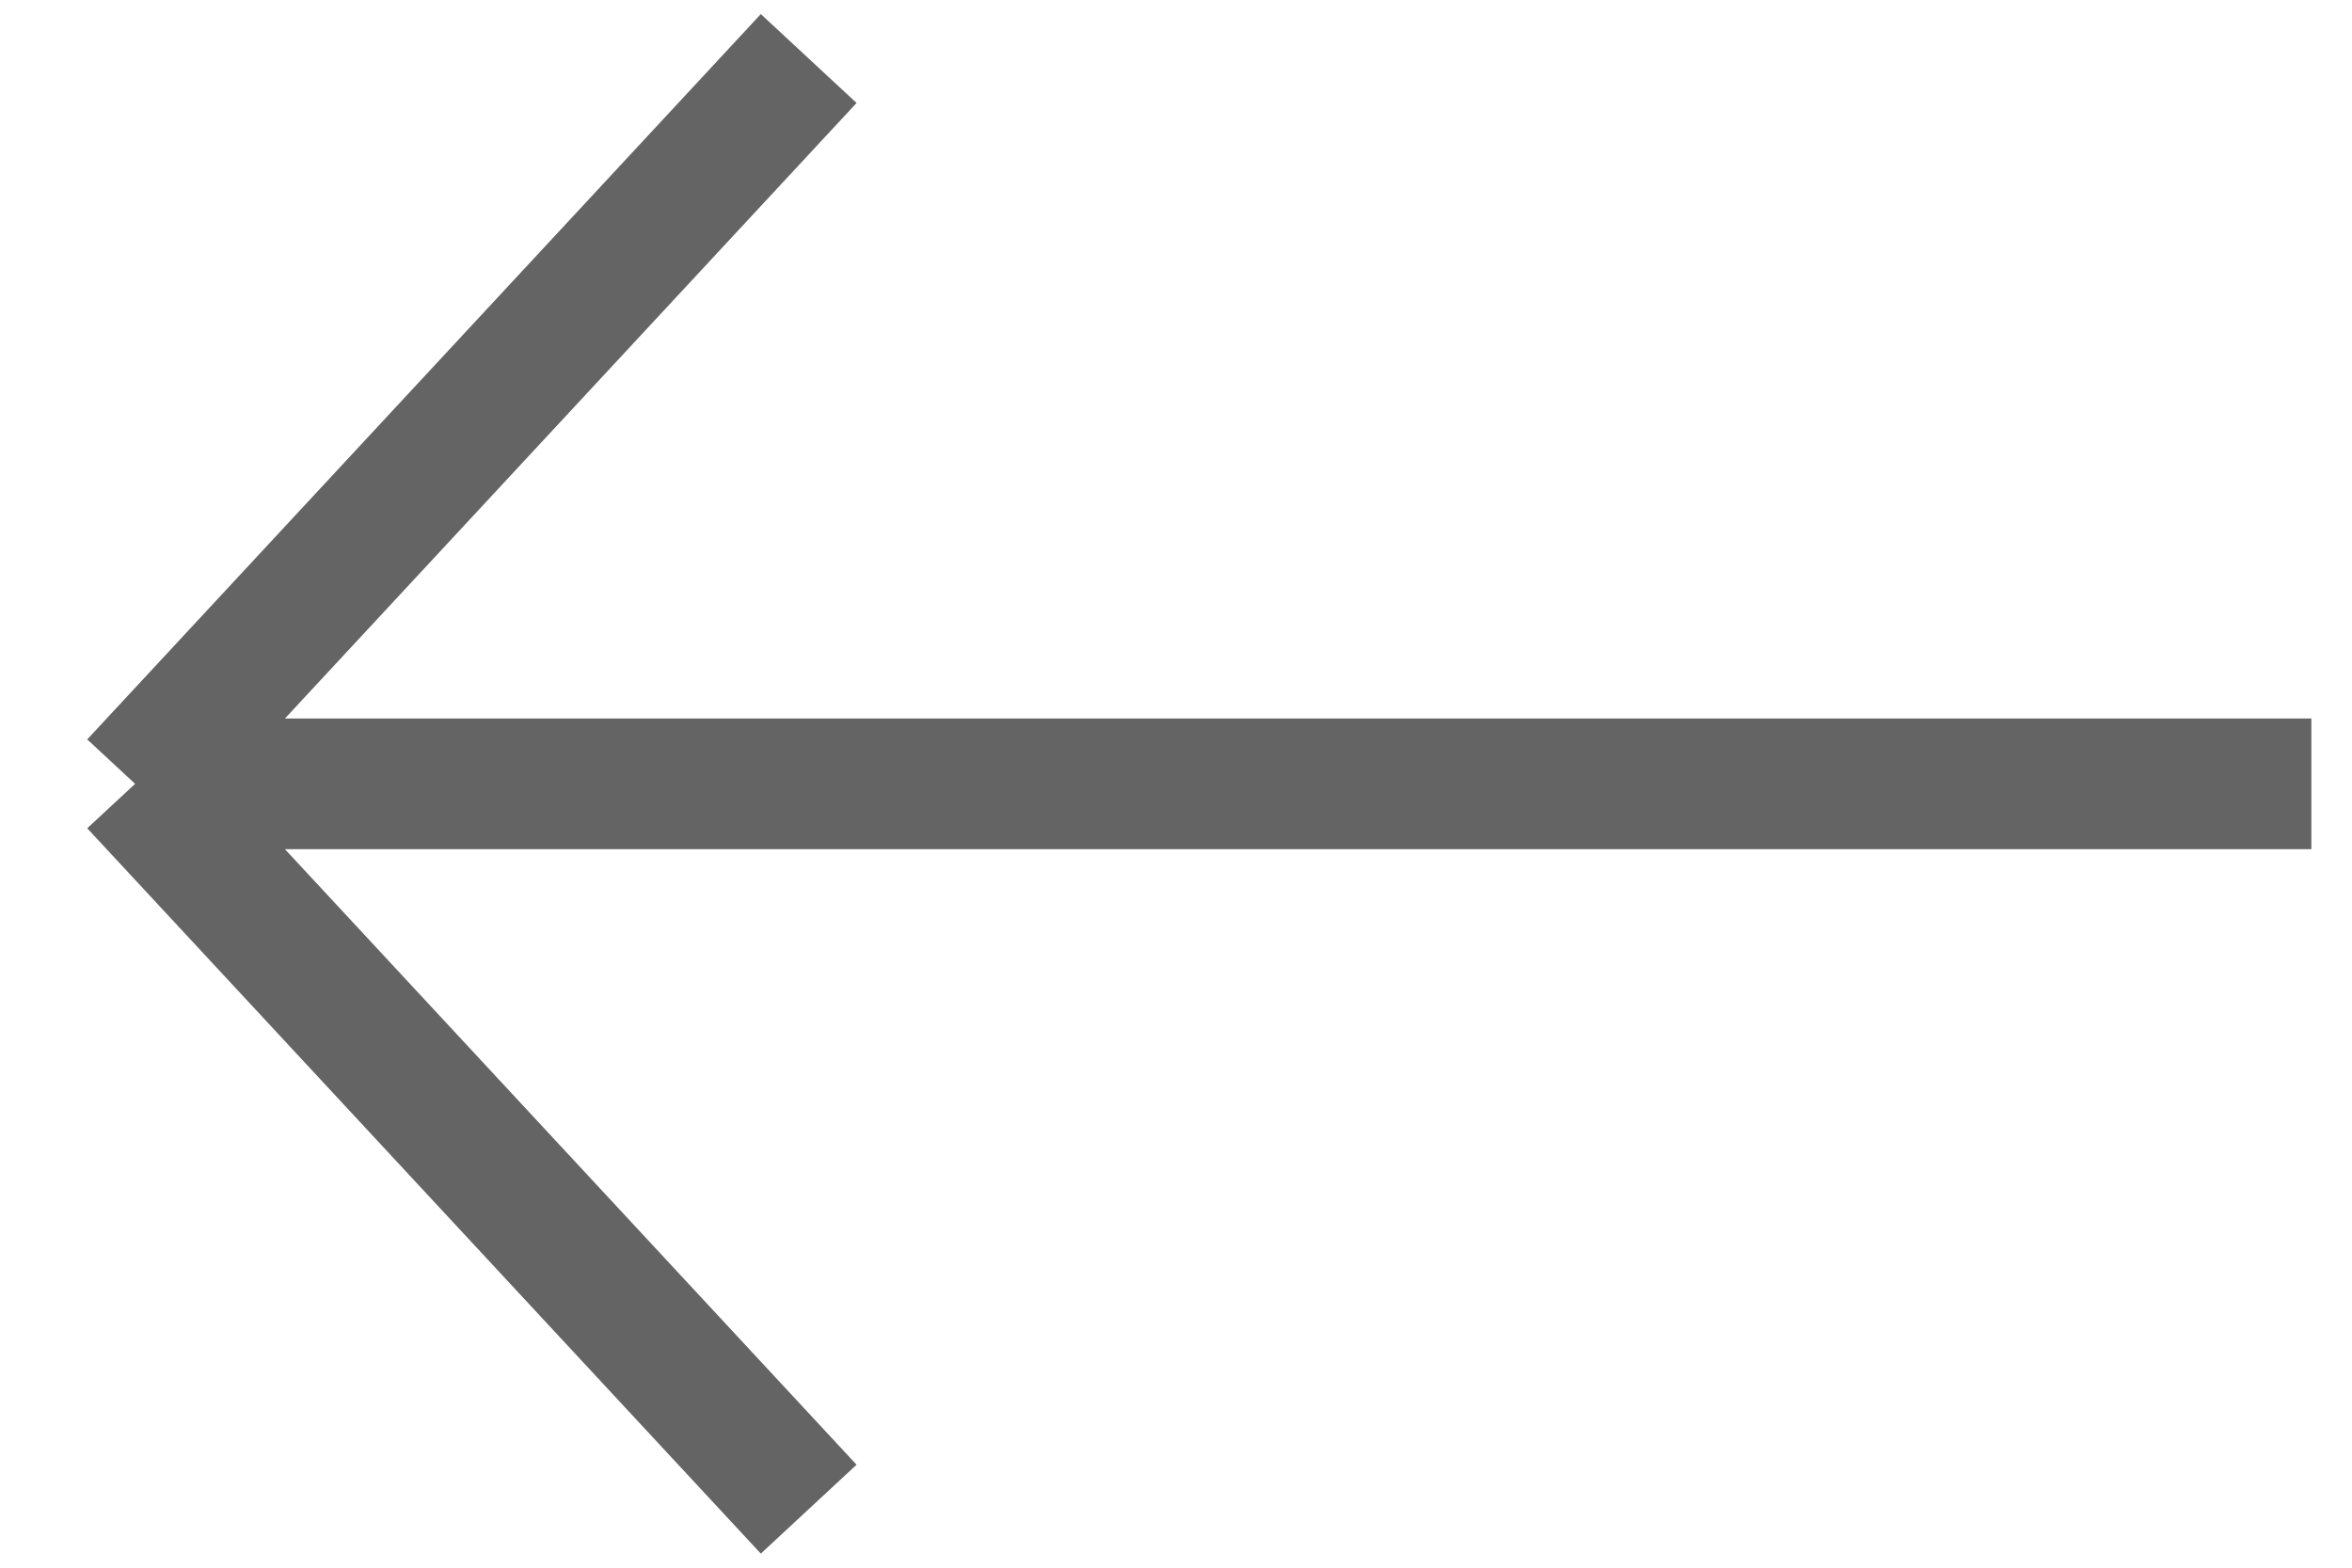 <?xml version="1.0" encoding="UTF-8"?> <svg xmlns="http://www.w3.org/2000/svg" width="18" height="12" viewBox="0 0 18 12" fill="none"><path d="M17.689 6C11.185 6 1.034 6 1.034 6M1.034 6L6.189 11.552M1.034 6L6.189 0.448" stroke="#646464"></path></svg> 